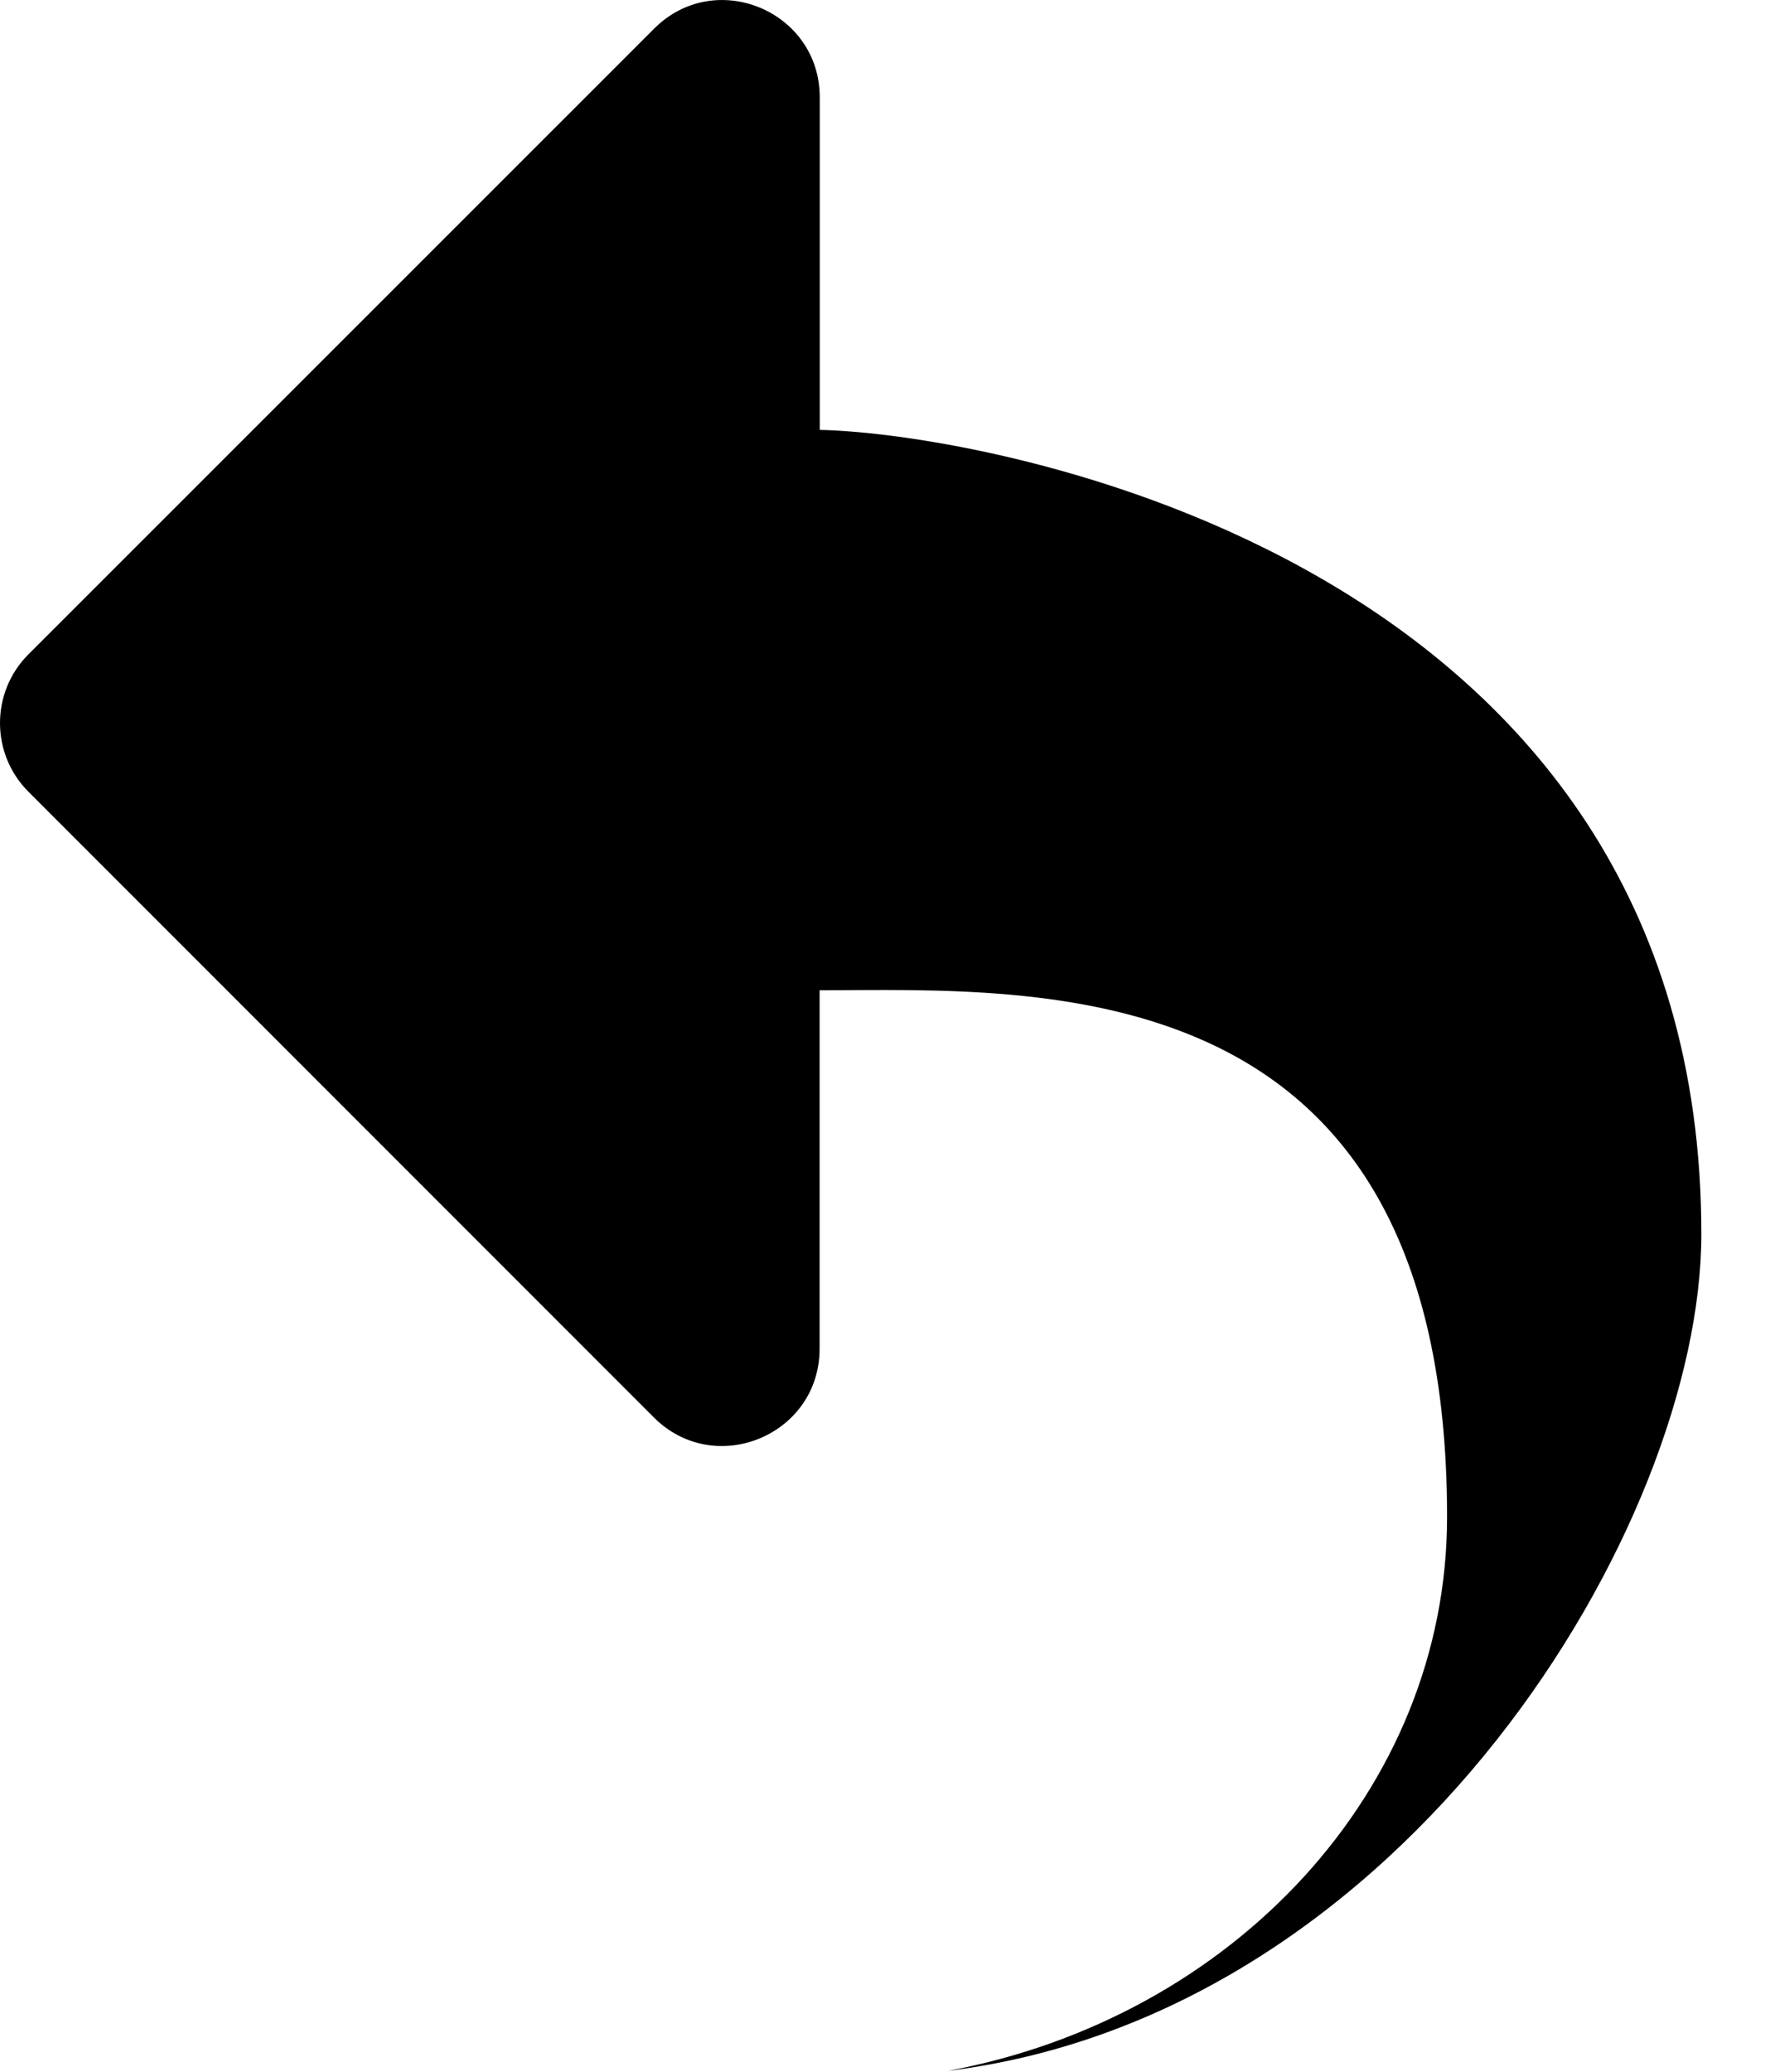 <?xml version="1.0" encoding="UTF-8"?>
<svg width="12px" height="14px" viewBox="0 0 12 14" version="1.1" xmlns="http://www.w3.org/2000/svg" xmlns:xlink="http://www.w3.org/1999/xlink">
    <title>cancel</title>
    <desc>Created with Sketch.</desc>
    <g id="好友系统" stroke="none" stroke-width="1" fill="none" fill-rule="evenodd">
        <g id="查看好友信息-删除好友" transform="translate(-36, -720)" fill="#000000" fill-rule="nonzero">
            <g id="取消" transform="translate(34, 719)">
                <rect id="矩形" opacity="0" x="0" y="0" width="16" height="16"></rect>
                <path d="M7.542,3.905 L7.542,1.658 C7.542,1.073 6.834,0.78 6.422,1.194 L2.192,5.422 C1.936,5.678 1.936,6.094 2.192,6.35 L6.42,10.578 C6.834,10.992 7.541,10.698 7.541,10.114 L7.541,7.692 C9.042,7.688 11.783,7.525 11.783,11.25 C11.783,13.095 10.333,14.637 8.408,14.994 C11.503,14.613 13.502,11.306 13.502,9.339 C13.503,4.767 8.667,3.928 7.542,3.905 Z" id="路径"></path>
            </g>
        </g>
    </g>
</svg>